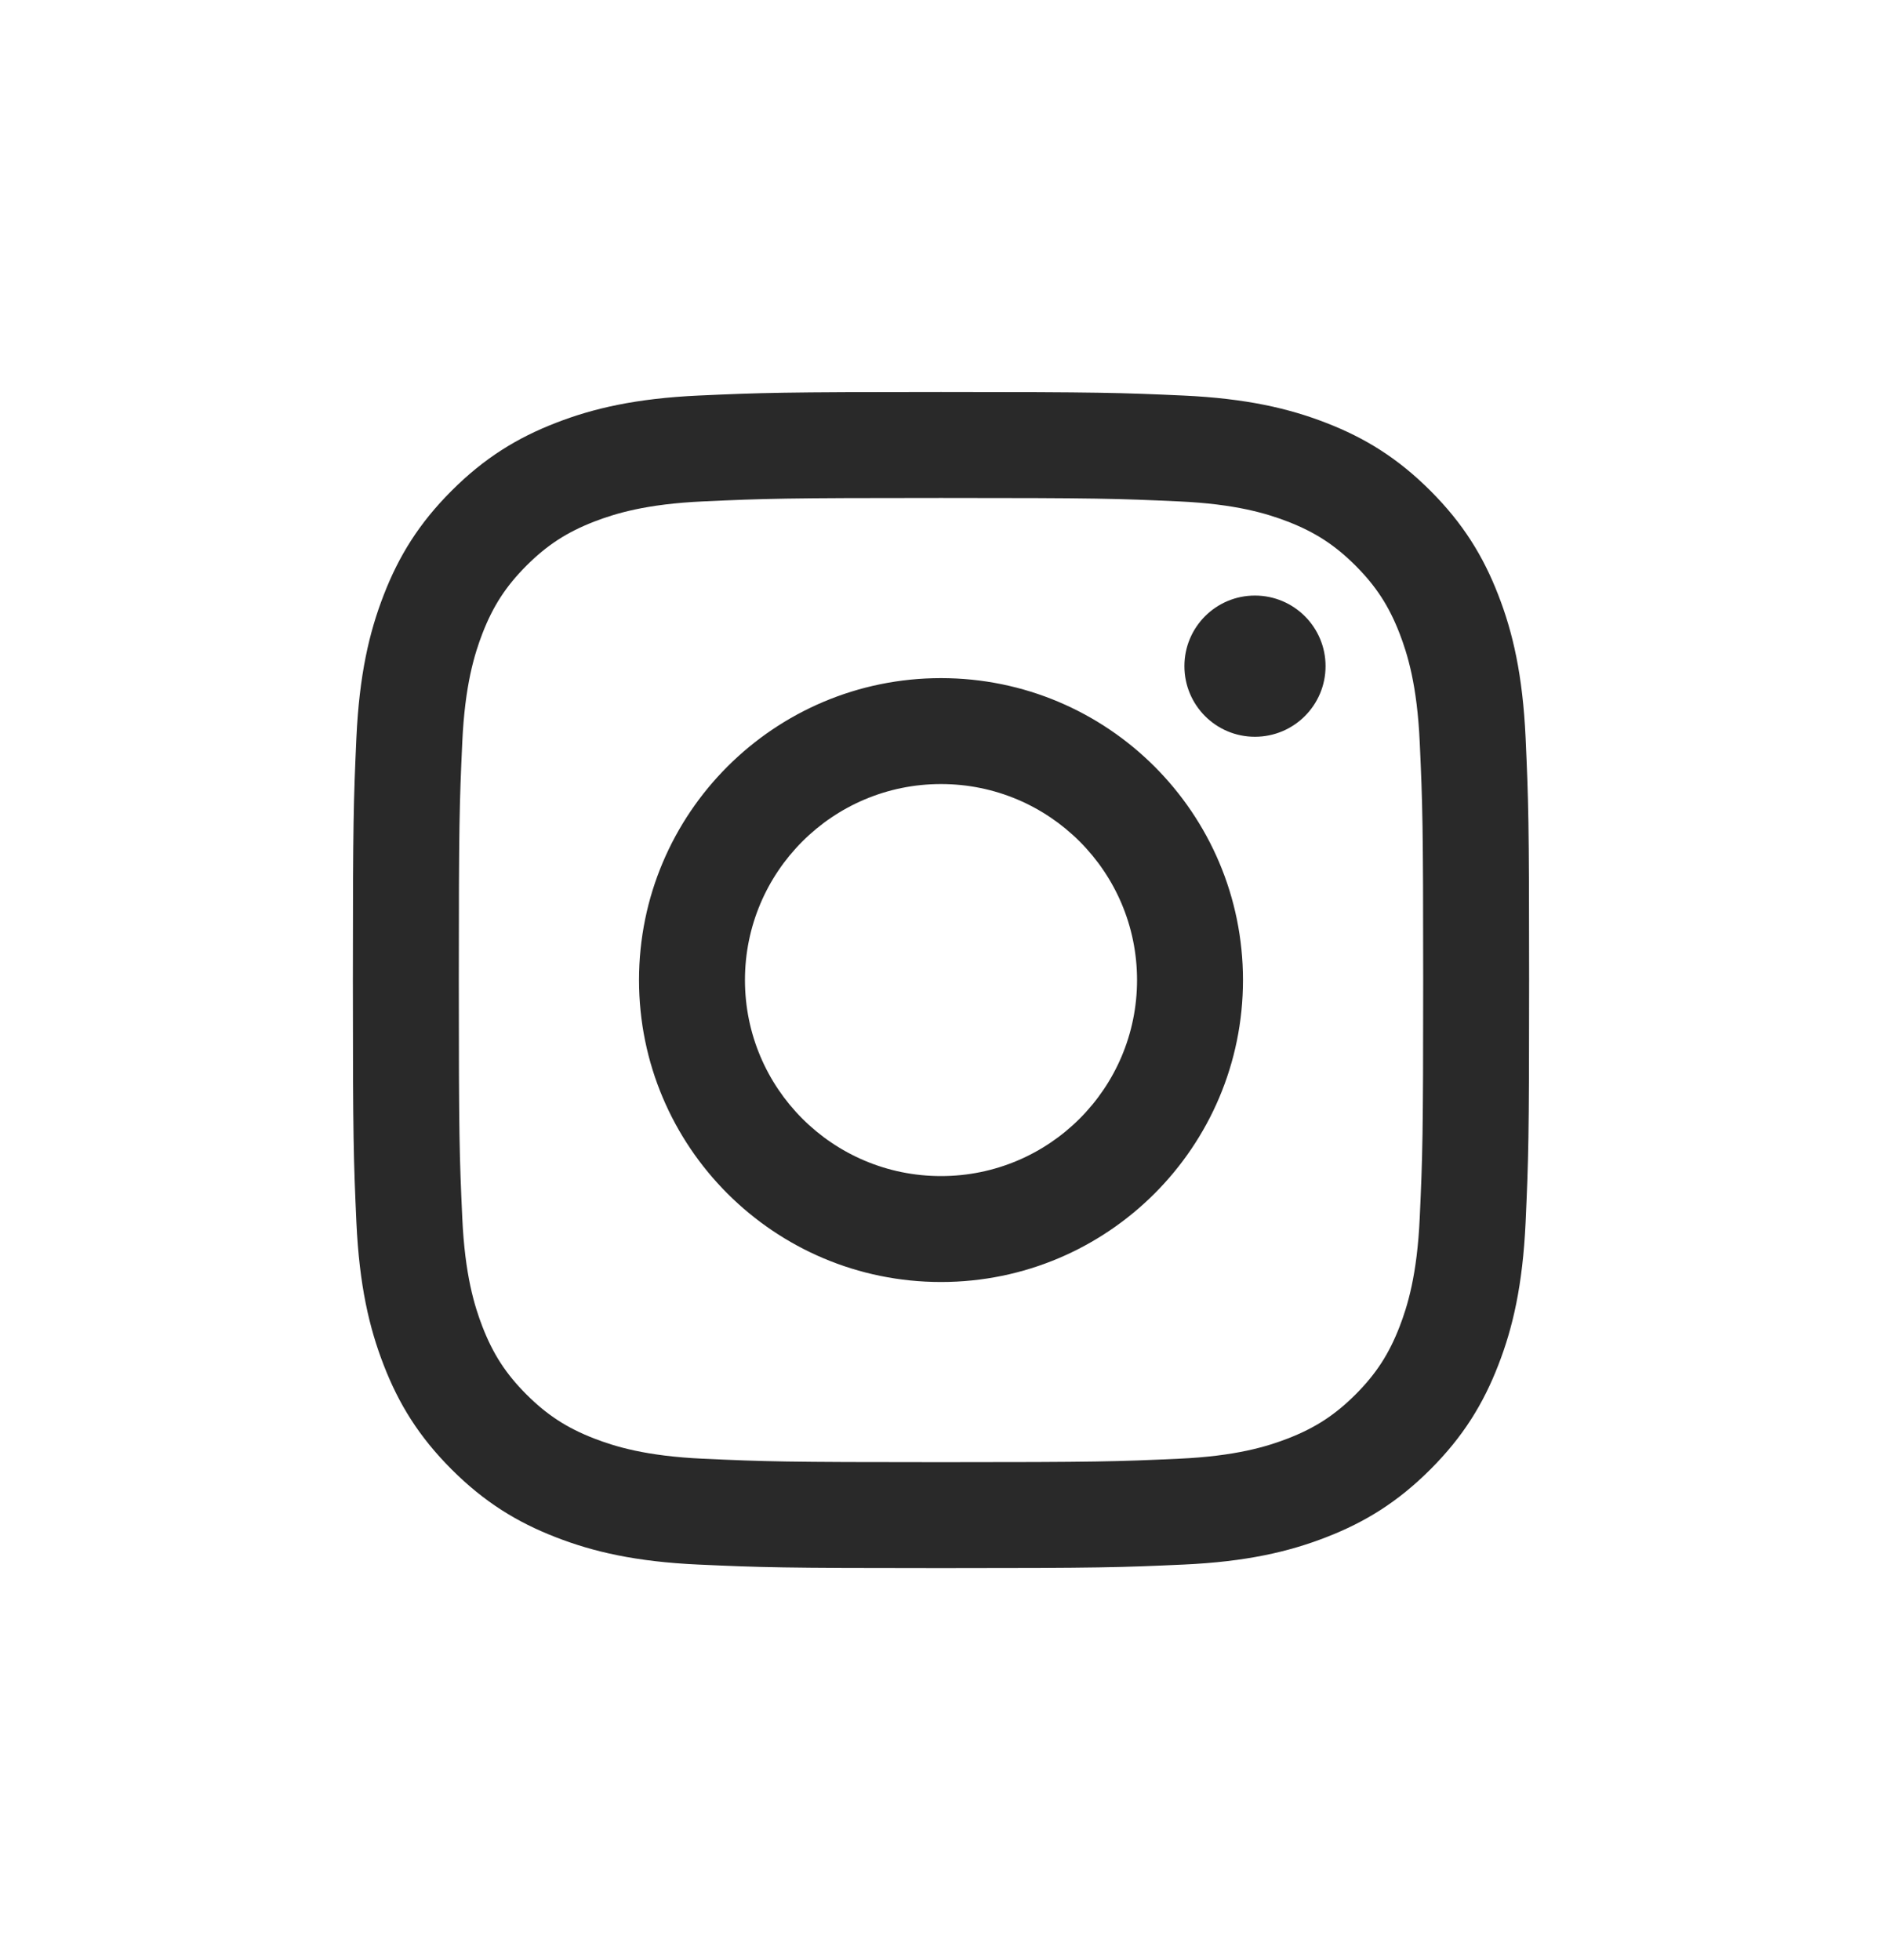 <svg width="24" height="25" viewBox="0 0 24 25" fill="none" xmlns="http://www.w3.org/2000/svg">
<path d="M12 6.351C14.003 6.351 14.24 6.359 15.031 6.395C15.762 6.428 16.159 6.551 16.423 6.653C16.773 6.789 17.023 6.952 17.286 7.214C17.548 7.477 17.711 7.727 17.847 8.077C17.949 8.341 18.072 8.738 18.105 9.469C18.141 10.26 18.149 10.497 18.149 12.5C18.149 14.503 18.141 14.74 18.105 15.531C18.072 16.262 17.949 16.659 17.847 16.923C17.711 17.273 17.548 17.523 17.286 17.786C17.023 18.048 16.773 18.211 16.423 18.347C16.159 18.449 15.762 18.572 15.031 18.605C14.24 18.641 14.003 18.649 12 18.649C9.997 18.649 9.76 18.641 8.969 18.605C8.238 18.572 7.841 18.449 7.577 18.347C7.227 18.211 6.977 18.048 6.714 17.786C6.452 17.523 6.289 17.273 6.153 16.923C6.051 16.659 5.928 16.262 5.895 15.531C5.859 14.74 5.851 14.503 5.851 12.5C5.851 10.497 5.859 10.26 5.895 9.469C5.928 8.738 6.051 8.341 6.153 8.077C6.289 7.727 6.452 7.477 6.714 7.214C6.977 6.952 7.227 6.789 7.577 6.653C7.841 6.551 8.238 6.428 8.969 6.395C9.76 6.359 9.997 6.351 12 6.351ZM12 5C9.963 5 9.708 5.009 8.908 5.045C8.109 5.082 7.564 5.208 7.087 5.394C6.594 5.585 6.176 5.842 5.759 6.259C5.342 6.676 5.085 7.094 4.894 7.587C4.708 8.064 4.582 8.609 4.545 9.408C4.509 10.208 4.5 10.463 4.5 12.5C4.5 14.537 4.509 14.792 4.545 15.592C4.582 16.391 4.708 16.936 4.894 17.413C5.085 17.906 5.342 18.324 5.759 18.741C6.176 19.158 6.594 19.415 7.087 19.606C7.564 19.792 8.109 19.919 8.908 19.955C9.708 19.991 9.963 20 12 20C14.037 20 14.292 19.991 15.092 19.955C15.89 19.919 16.436 19.792 16.913 19.606C17.406 19.415 17.824 19.158 18.241 18.741C18.658 18.324 18.915 17.906 19.106 17.413C19.292 16.936 19.418 16.391 19.455 15.592C19.491 14.792 19.5 14.537 19.5 12.5C19.5 10.463 19.491 10.208 19.455 9.408C19.418 8.609 19.292 8.064 19.106 7.587C18.915 7.094 18.658 6.676 18.241 6.259C17.824 5.842 17.406 5.585 16.913 5.394C16.436 5.208 15.89 5.082 15.092 5.045C14.292 5.009 14.037 5 12 5ZM12 8.649C9.873 8.649 8.149 10.373 8.149 12.5C8.149 14.627 9.873 16.351 12 16.351C14.127 16.351 15.851 14.627 15.851 12.5C15.851 10.373 14.127 8.649 12 8.649ZM12 15C10.619 15 9.5 13.881 9.5 12.5C9.5 11.119 10.619 10 12 10C13.381 10 14.5 11.119 14.5 12.5C14.5 13.881 13.381 15 12 15ZM16.904 8.496C16.904 8.994 16.501 9.397 16.003 9.397C15.506 9.397 15.104 8.994 15.104 8.496C15.104 7.999 15.506 7.596 16.003 7.596C16.501 7.596 16.904 7.999 16.904 8.496Z" fill="#292929"/>
</svg>

